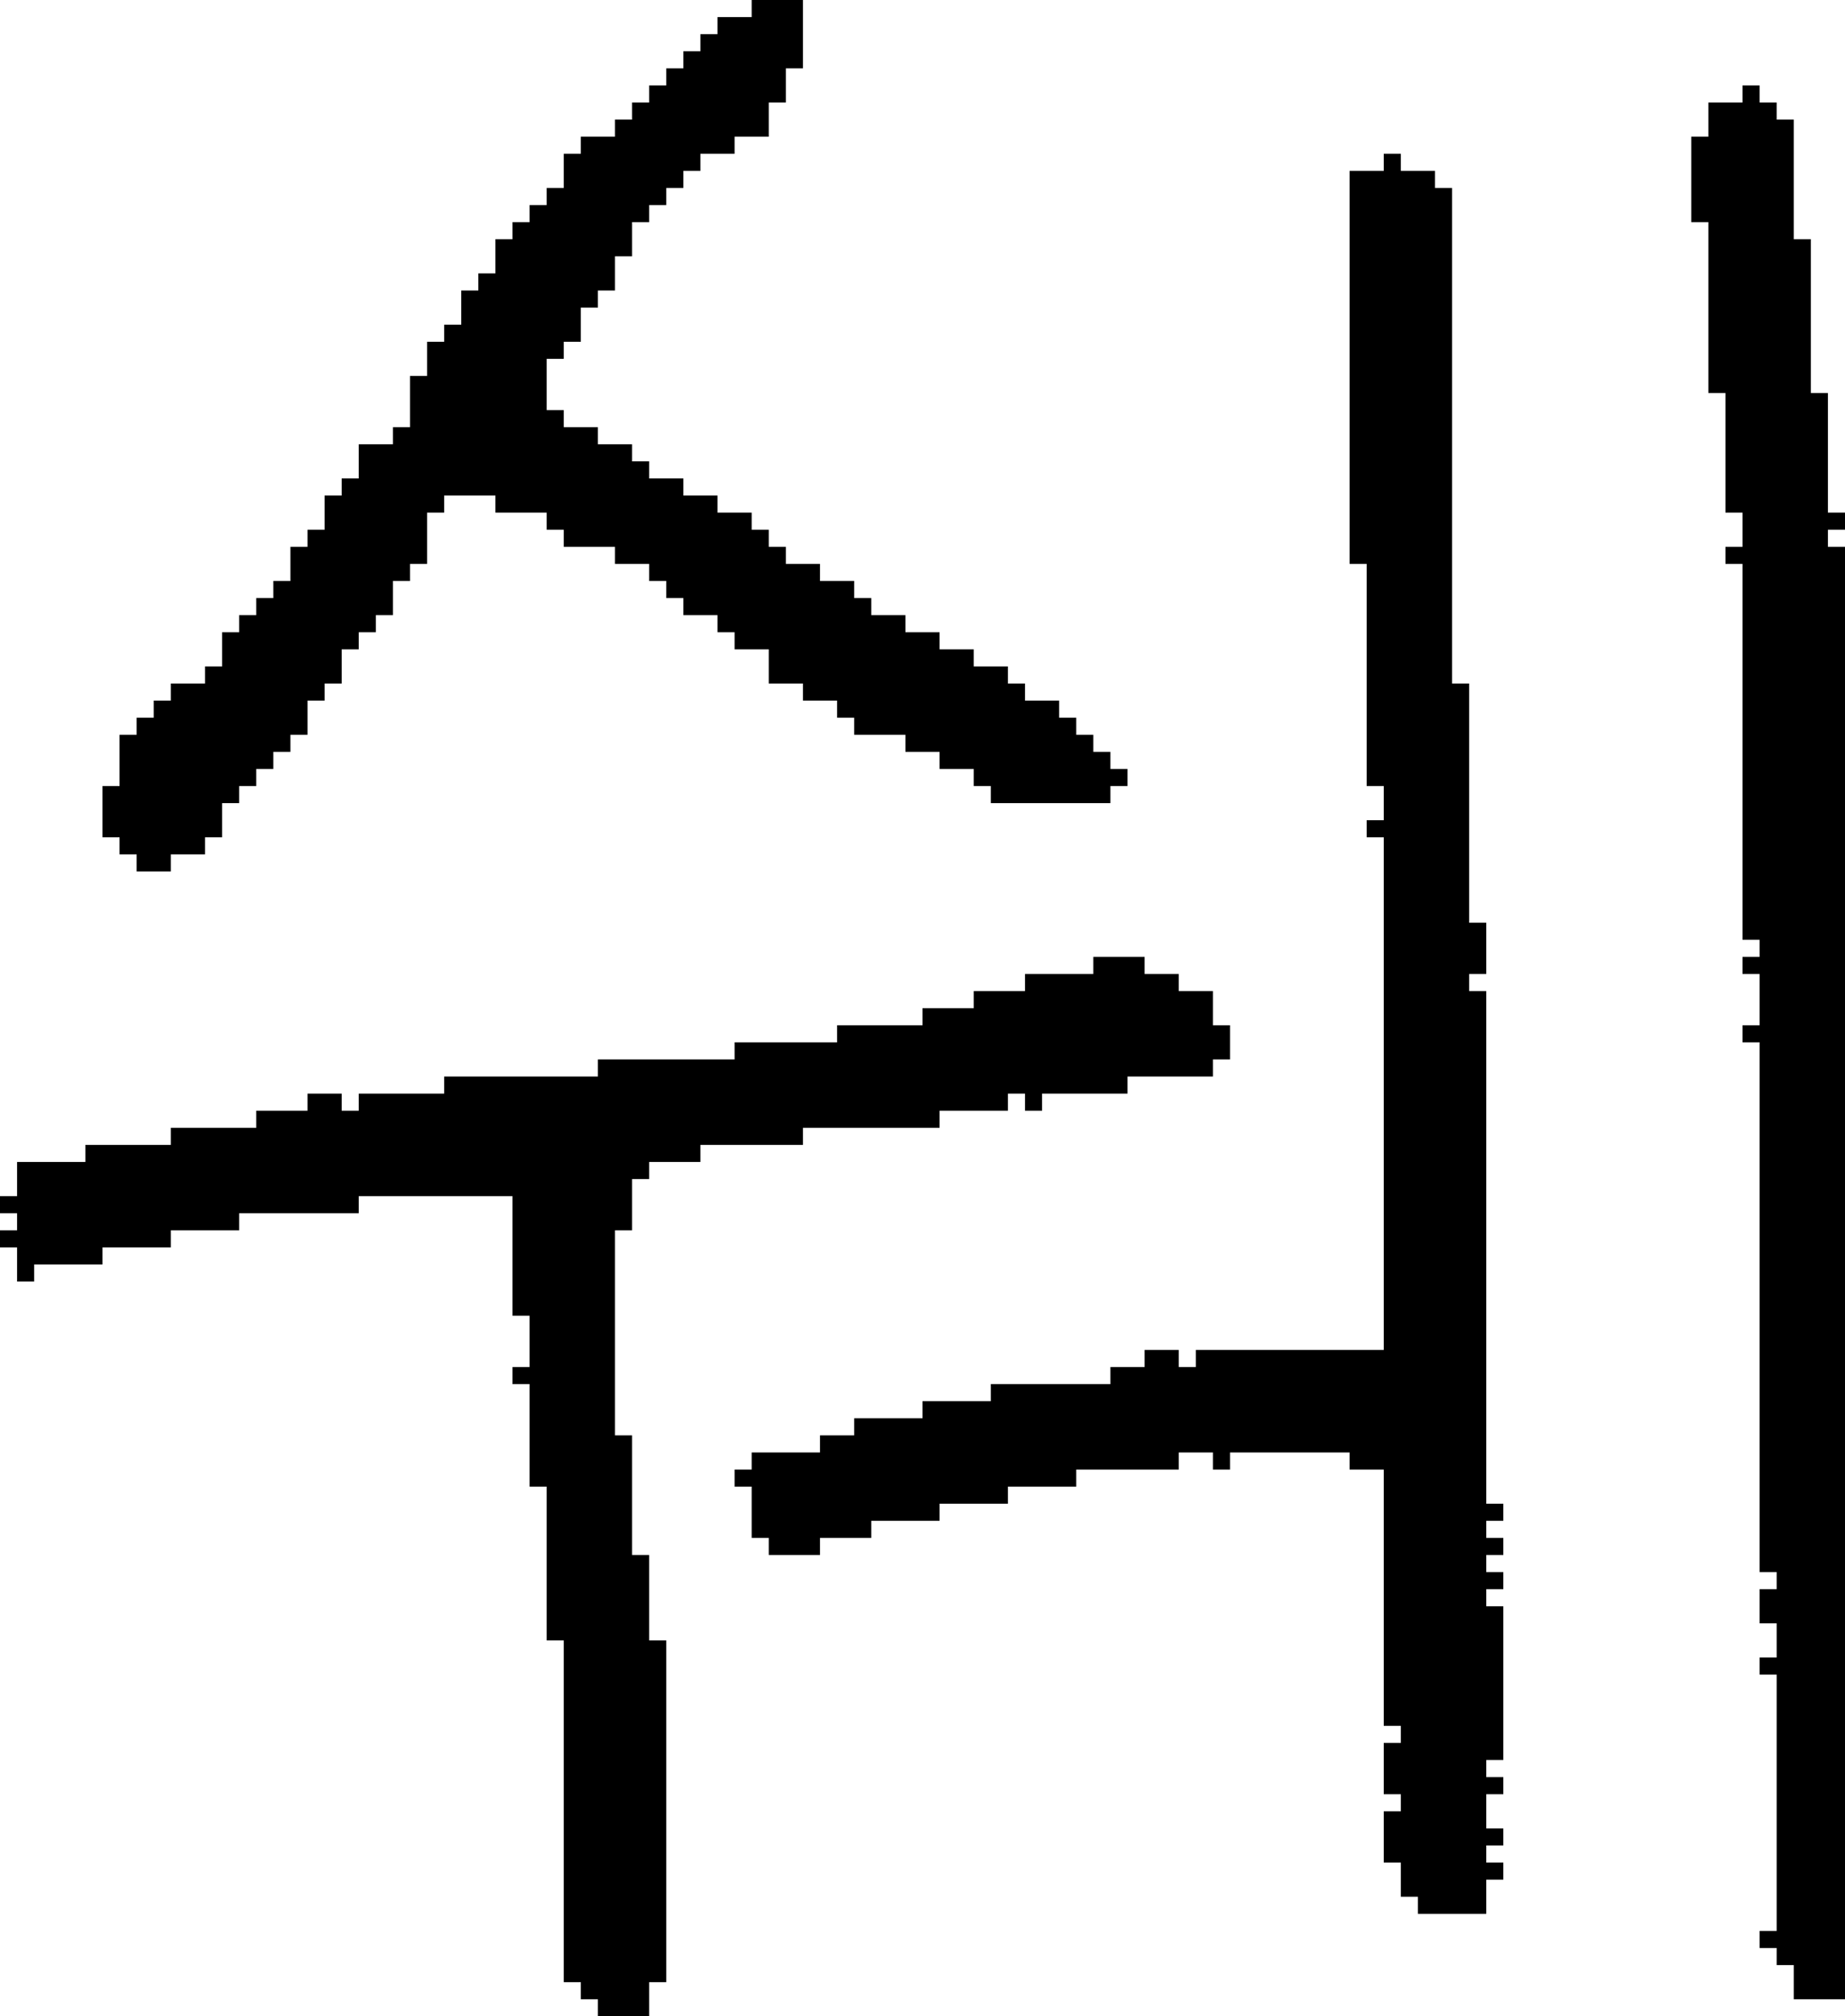 <?xml version="1.0" encoding="UTF-8" standalone="no"?>
<!DOCTYPE svg PUBLIC "-//W3C//DTD SVG 1.1//EN" 
  "http://www.w3.org/Graphics/SVG/1.1/DTD/svg11.dtd">
<svg width="108" height="118"
     xmlns="http://www.w3.org/2000/svg" version="1.1">
 <path d="  M 35,62  L 35,63  L 26,63  L 26,64  L 21,64  L 21,65  L 20,65  L 20,64  L 18,64  L 18,65  L 15,65  L 15,66  L 10,66  L 10,67  L 5,67  L 5,68  L 1,68  L 1,70  L 0,70  L 0,71  L 1,71  L 1,72  L 0,72  L 0,73  L 1,73  L 1,75  L 2,75  L 2,74  L 6,74  L 6,73  L 10,73  L 10,72  L 14,72  L 14,71  L 21,71  L 21,70  L 30,70  L 30,77  L 31,77  L 31,80  L 30,80  L 30,81  L 31,81  L 31,87  L 32,87  L 32,96  L 33,96  L 33,116  L 34,116  L 34,117  L 35,117  L 35,118  L 38,118  L 38,116  L 39,116  L 39,96  L 38,96  L 38,91  L 37,91  L 37,84  L 36,84  L 36,72  L 37,72  L 37,69  L 38,69  L 38,68  L 41,68  L 41,67  L 47,67  L 47,66  L 55,66  L 55,65  L 59,65  L 59,64  L 60,64  L 60,65  L 61,65  L 61,64  L 66,64  L 66,63  L 71,63  L 71,62  L 72,62  L 72,60  L 71,60  L 71,58  L 69,58  L 69,57  L 67,57  L 67,56  L 64,56  L 64,57  L 60,57  L 60,58  L 57,58  L 57,59  L 54,59  L 54,60  L 49,60  L 49,61  L 43,61  L 43,62  Z  " style="fill:rgb(0, 0, 0); fill-opacity:1.000; stroke:none;" />
 <path d="  M 57,39  L 57,38  L 55,38  L 55,37  L 53,37  L 53,36  L 51,36  L 51,35  L 50,35  L 50,34  L 48,34  L 48,33  L 46,33  L 46,32  L 45,32  L 45,31  L 44,31  L 44,30  L 42,30  L 42,29  L 40,29  L 40,28  L 38,28  L 38,27  L 37,27  L 37,26  L 35,26  L 35,25  L 33,25  L 33,24  L 32,24  L 32,21  L 33,21  L 33,20  L 34,20  L 34,18  L 35,18  L 35,17  L 36,17  L 36,15  L 37,15  L 37,13  L 38,13  L 38,12  L 39,12  L 39,11  L 40,11  L 40,10  L 41,10  L 41,9  L 43,9  L 43,8  L 45,8  L 45,6  L 46,6  L 46,4  L 47,4  L 47,0  L 44,0  L 44,1  L 42,1  L 42,2  L 41,2  L 41,3  L 40,3  L 40,4  L 39,4  L 39,5  L 38,5  L 38,6  L 37,6  L 37,7  L 36,7  L 36,8  L 34,8  L 34,9  L 33,9  L 33,11  L 32,11  L 32,12  L 31,12  L 31,13  L 30,13  L 30,14  L 29,14  L 29,16  L 28,16  L 28,17  L 27,17  L 27,19  L 26,19  L 26,20  L 25,20  L 25,22  L 24,22  L 24,25  L 23,25  L 23,26  L 21,26  L 21,28  L 20,28  L 20,29  L 19,29  L 19,31  L 18,31  L 18,32  L 17,32  L 17,34  L 16,34  L 16,35  L 15,35  L 15,36  L 14,36  L 14,37  L 13,37  L 13,39  L 12,39  L 12,40  L 10,40  L 10,41  L 9,41  L 9,42  L 8,42  L 8,43  L 7,43  L 7,46  L 6,46  L 6,49  L 7,49  L 7,50  L 8,50  L 8,51  L 10,51  L 10,50  L 12,50  L 12,49  L 13,49  L 13,47  L 14,47  L 14,46  L 15,46  L 15,45  L 16,45  L 16,44  L 17,44  L 17,43  L 18,43  L 18,41  L 19,41  L 19,40  L 20,40  L 20,38  L 21,38  L 21,37  L 22,37  L 22,36  L 23,36  L 23,34  L 24,34  L 24,33  L 25,33  L 25,30  L 26,30  L 26,29  L 29,29  L 29,30  L 32,30  L 32,31  L 33,31  L 33,32  L 36,32  L 36,33  L 38,33  L 38,34  L 39,34  L 39,35  L 40,35  L 40,36  L 42,36  L 42,37  L 43,37  L 43,38  L 45,38  L 45,40  L 47,40  L 47,41  L 49,41  L 49,42  L 50,42  L 50,43  L 53,43  L 53,44  L 55,44  L 55,45  L 57,45  L 57,46  L 58,46  L 58,47  L 65,47  L 65,46  L 66,46  L 66,45  L 65,45  L 65,44  L 64,44  L 64,43  L 63,43  L 63,42  L 62,42  L 62,41  L 60,41  L 60,40  L 59,40  L 59,39  Z  " style="fill:rgb(0, 0, 0); fill-opacity:1.000; stroke:none;" />
 <path d="  M 81,101  L 82,101  L 82,102  L 81,102  L 81,105  L 82,105  L 82,106  L 81,106  L 81,109  L 82,109  L 82,111  L 83,111  L 83,112  L 87,112  L 87,110  L 88,110  L 88,109  L 87,109  L 87,108  L 88,108  L 88,107  L 87,107  L 87,105  L 88,105  L 88,104  L 87,104  L 87,103  L 88,103  L 88,94  L 87,94  L 87,93  L 88,93  L 88,92  L 87,92  L 87,91  L 88,91  L 88,90  L 87,90  L 87,89  L 88,89  L 88,88  L 87,88  L 87,58  L 86,58  L 86,57  L 87,57  L 87,54  L 86,54  L 86,40  L 85,40  L 85,11  L 84,11  L 84,10  L 82,10  L 82,9  L 81,9  L 81,10  L 79,10  L 79,33  L 80,33  L 80,46  L 81,46  L 81,48  L 80,48  L 80,49  L 81,49  L 81,79  L 70,79  L 70,80  L 69,80  L 69,79  L 67,79  L 67,80  L 65,80  L 65,81  L 58,81  L 58,82  L 54,82  L 54,83  L 50,83  L 50,84  L 48,84  L 48,85  L 44,85  L 44,86  L 43,86  L 43,87  L 44,87  L 44,90  L 45,90  L 45,91  L 48,91  L 48,90  L 51,90  L 51,89  L 55,89  L 55,88  L 59,88  L 59,87  L 63,87  L 63,86  L 69,86  L 69,85  L 71,85  L 71,86  L 72,86  L 72,85  L 79,85  L 79,86  L 81,86  Z  " style="fill:rgb(0, 0, 0); fill-opacity:1.000; stroke:none;" />
 <path d="  M 101,30  L 102,30  L 102,32  L 101,32  L 101,33  L 102,33  L 102,55  L 103,55  L 103,56  L 102,56  L 102,57  L 103,57  L 103,60  L 102,60  L 102,61  L 103,61  L 103,92  L 104,92  L 104,93  L 103,93  L 103,95  L 104,95  L 104,97  L 103,97  L 103,98  L 104,98  L 104,113  L 103,113  L 103,114  L 104,114  L 104,115  L 105,115  L 105,117  L 108,117  L 108,32  L 107,32  L 107,31  L 108,31  L 108,30  L 107,30  L 107,23  L 106,23  L 106,14  L 105,14  L 105,7  L 104,7  L 104,6  L 103,6  L 103,5  L 102,5  L 102,6  L 100,6  L 100,8  L 99,8  L 99,13  L 100,13  L 100,23  L 101,23  Z  " style="fill:rgb(0, 0, 0); fill-opacity:1.000; stroke:none;" />
</svg>
